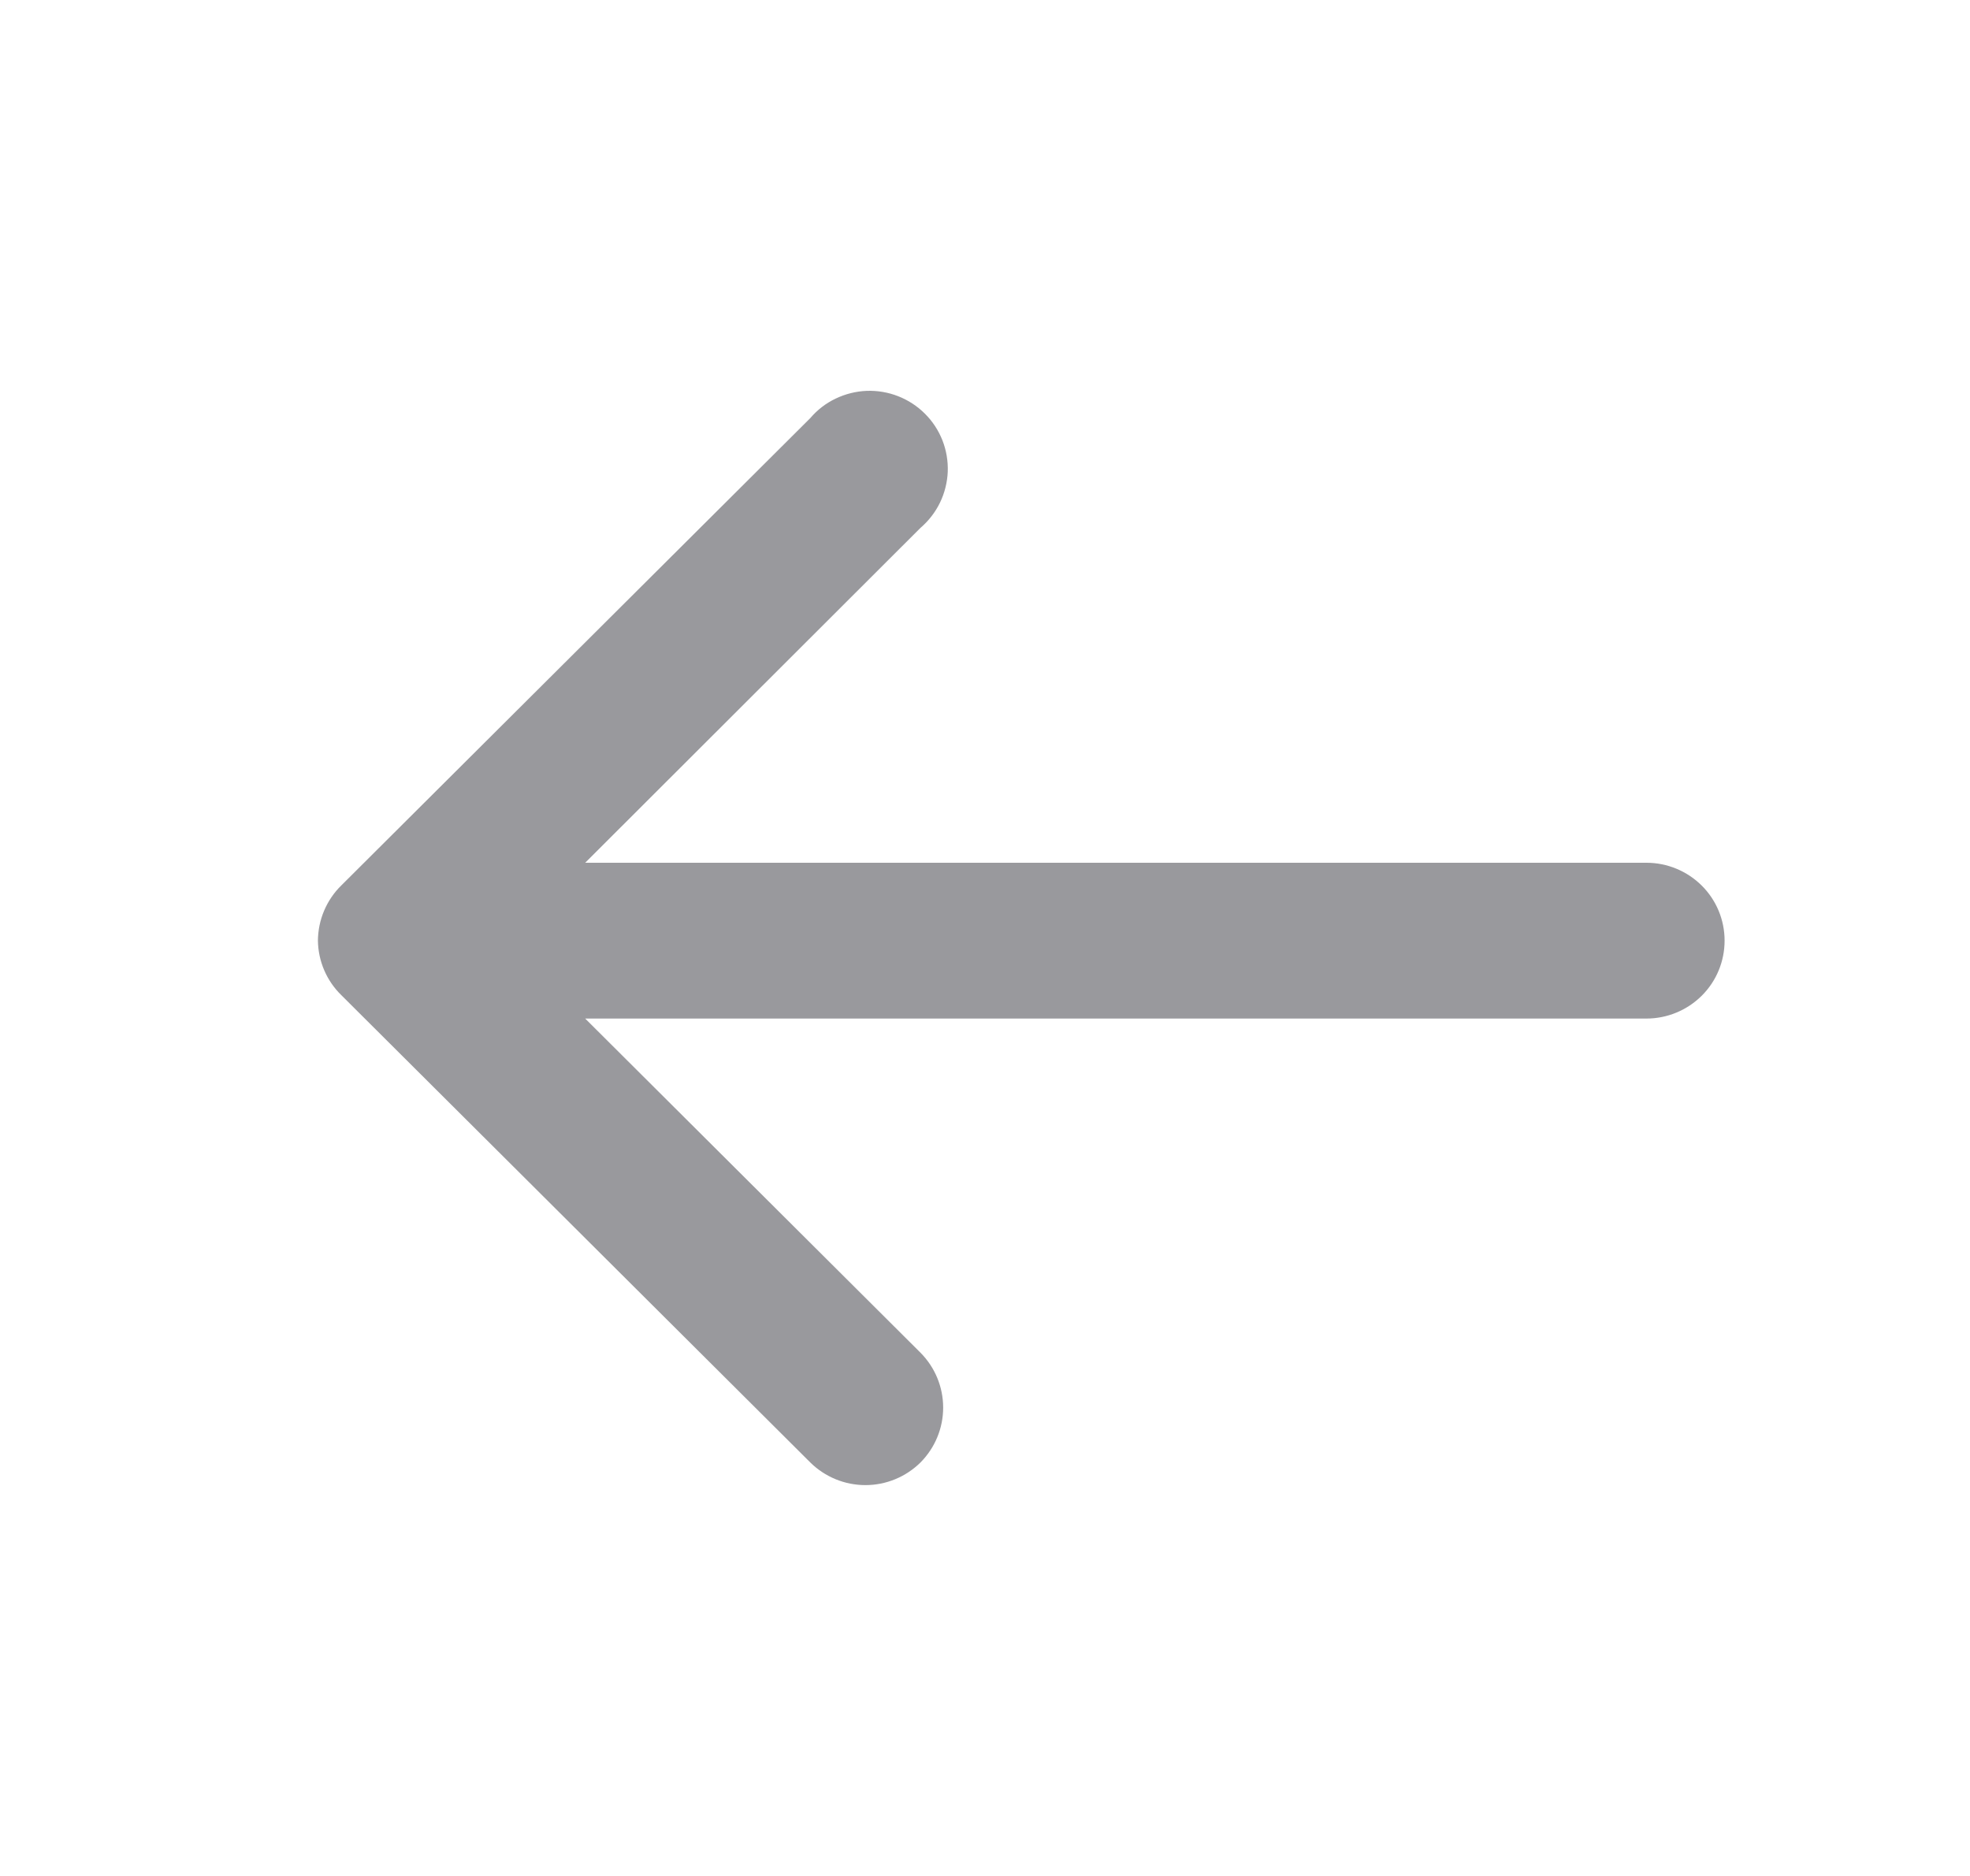 <svg width="21" height="20" viewBox="0 0 21 20" fill="none" xmlns="http://www.w3.org/2000/svg">
<path d="M8.638 4.457L3.639 9.439C3.56 9.516 3.498 9.608 3.455 9.709C3.412 9.81 3.39 9.919 3.389 10.028C3.392 10.248 3.482 10.457 3.639 10.61L8.638 15.592C8.794 15.746 9.005 15.833 9.225 15.833C9.445 15.833 9.656 15.746 9.812 15.592C9.967 15.436 10.054 15.226 10.054 15.007C10.054 14.787 9.967 14.577 9.812 14.421L6.238 10.859L17.551 10.859C17.772 10.859 17.984 10.771 18.14 10.616C18.297 10.46 18.384 10.249 18.384 10.028C18.384 9.808 18.297 9.597 18.14 9.441C17.984 9.286 17.772 9.198 17.551 9.198L6.238 9.198L9.812 5.628C9.899 5.553 9.97 5.462 10.02 5.359C10.07 5.256 10.098 5.143 10.103 5.029C10.107 4.915 10.088 4.801 10.046 4.694C10.004 4.588 9.941 4.491 9.859 4.41C9.778 4.329 9.681 4.266 9.574 4.224C9.467 4.182 9.353 4.163 9.238 4.167C9.123 4.172 9.011 4.2 8.907 4.25C8.804 4.299 8.712 4.37 8.638 4.457Z" fill="#99999D"/>
</svg>
